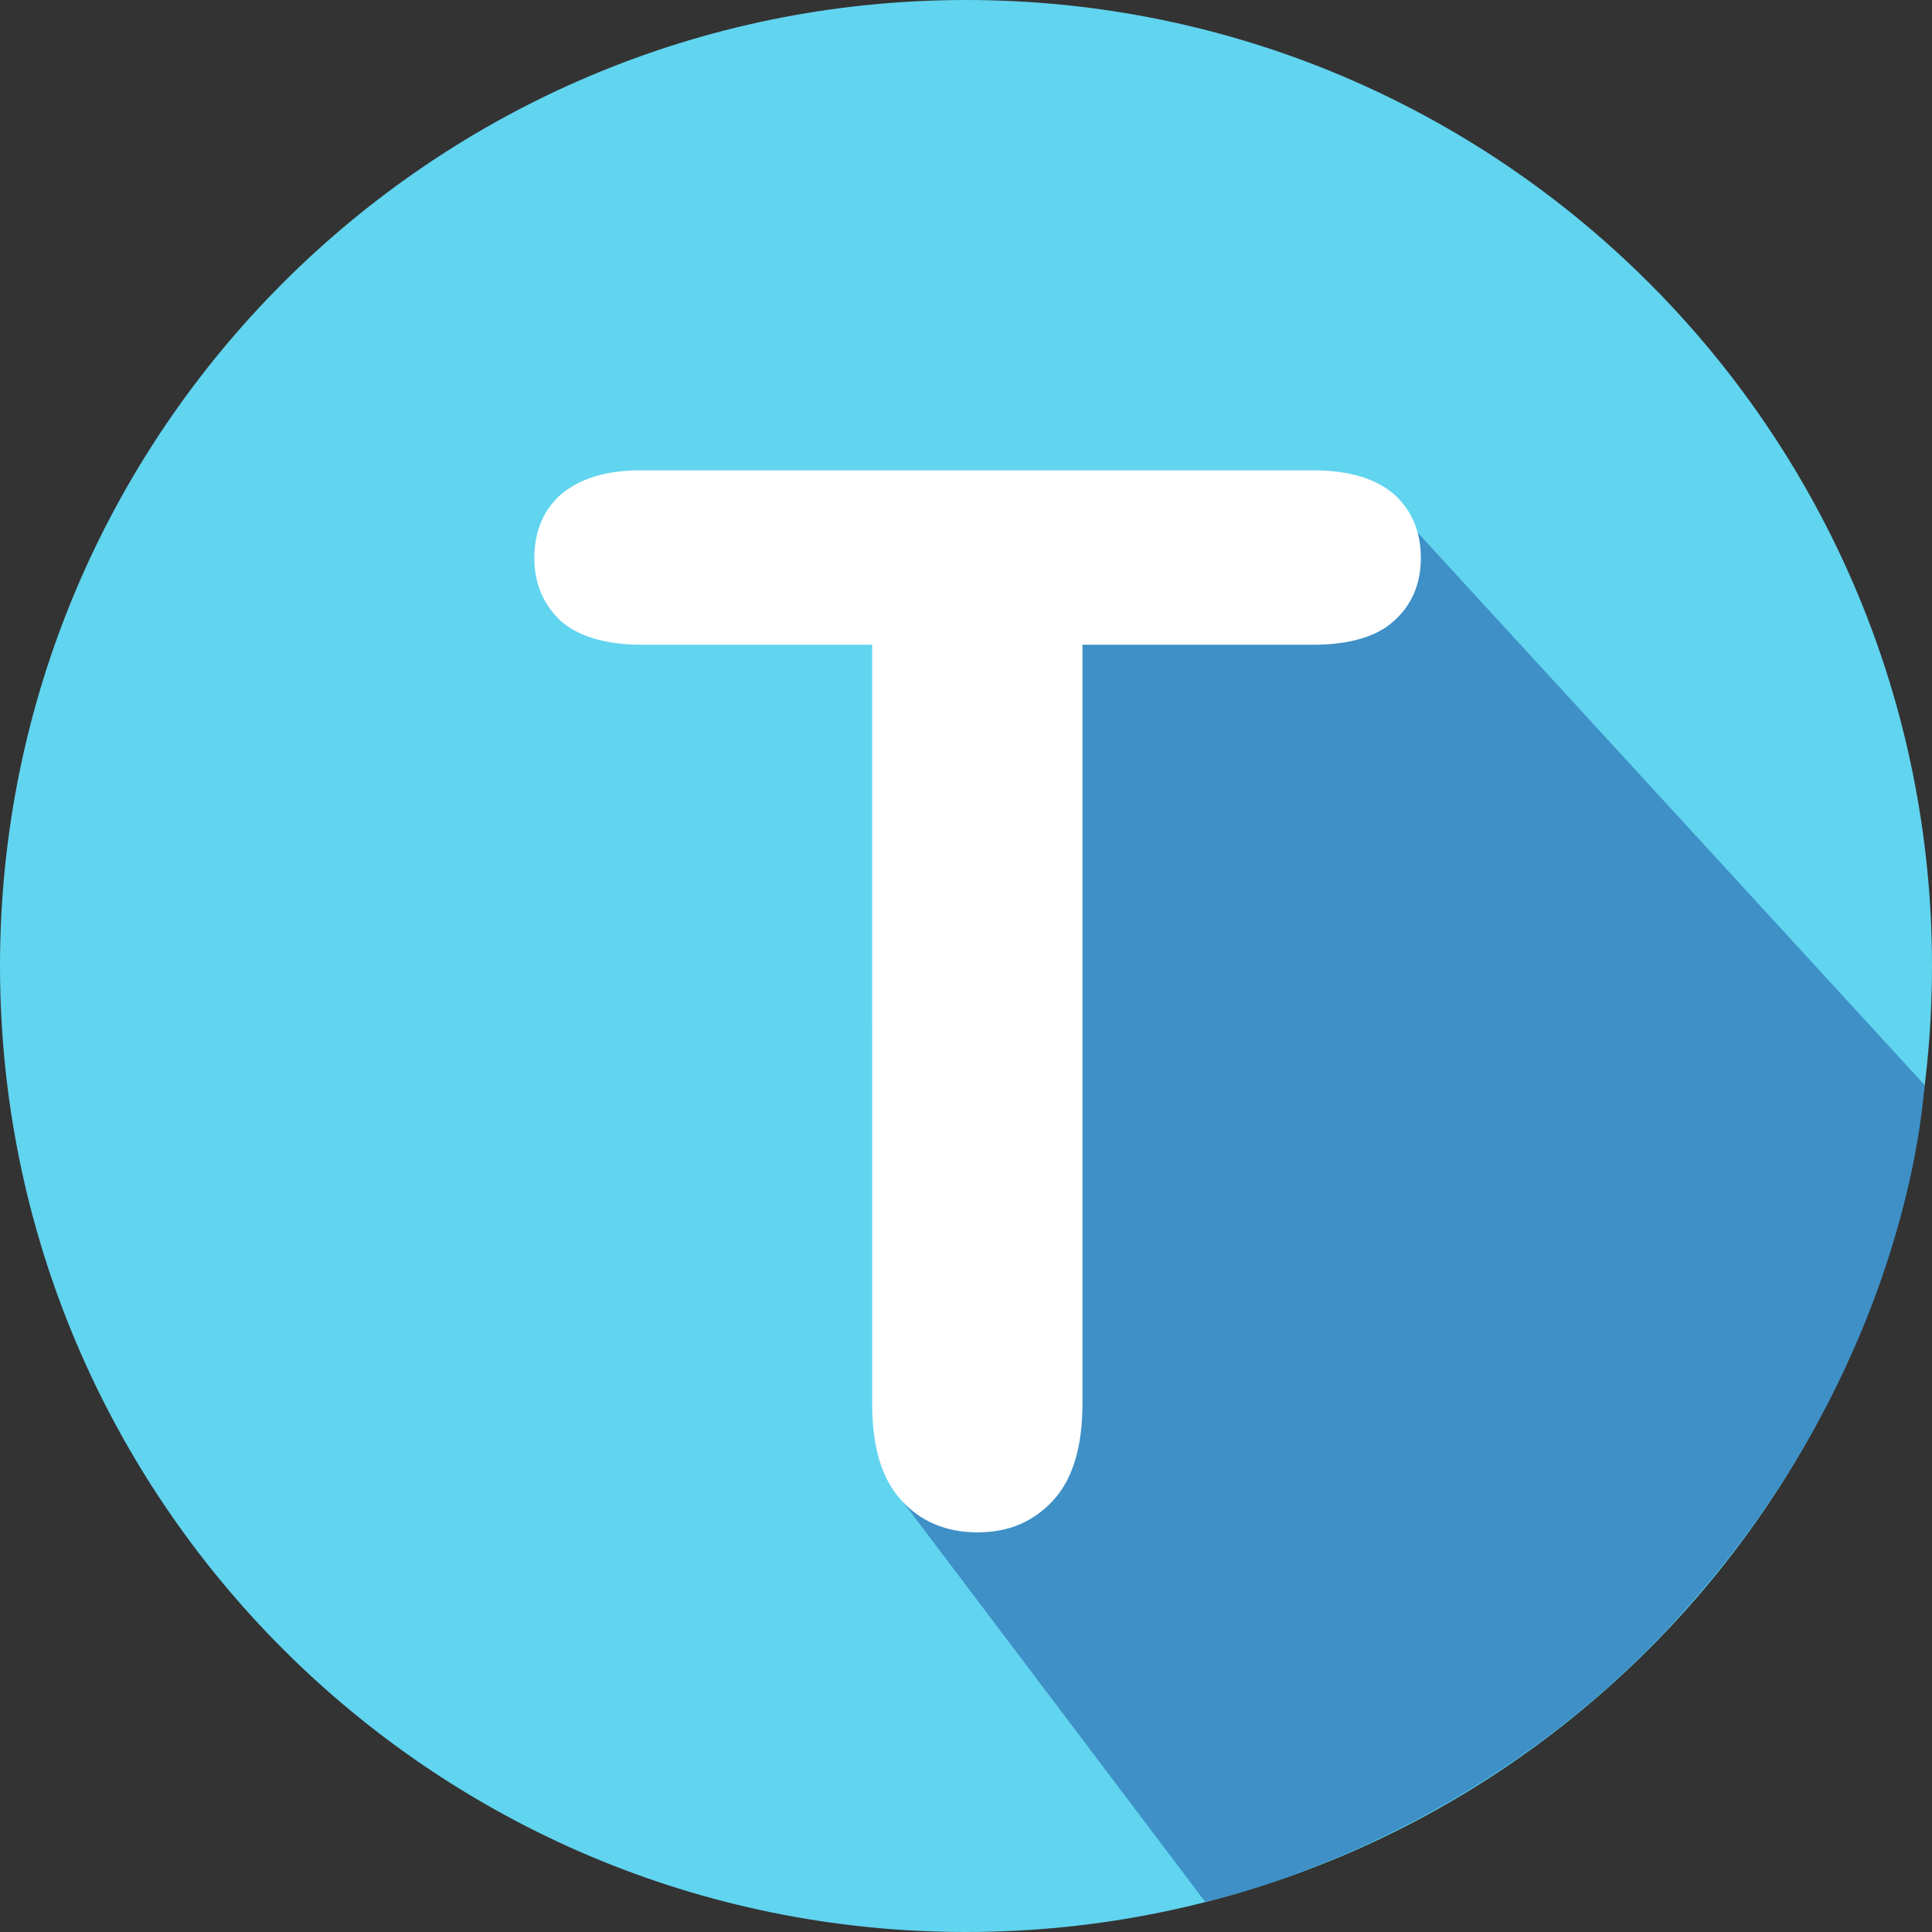 <?xml version="1.0" encoding="utf-8"?>
<!-- Generator: Adobe Illustrator 24.3.0, SVG Export Plug-In . SVG Version: 6.00 Build 0)  -->
<svg version="1.1" id="レイヤー_1" xmlns="http://www.w3.org/2000/svg" xmlns:xlink="http://www.w3.org/1999/xlink" x="0px"
	 y="0px" viewBox="0 0 350 350" style="enable-background:new 0 0 350 350;" xml:space="preserve">
<rect x="0" y="0" width="350" height="350" fill="#333333" stroke="none"/>
<style type="text/css">
	.st0{fill:#61D4EF;}
	.st1{fill:none;stroke:#FFFFFF;stroke-width:15;stroke-linecap:round;stroke-miterlimit:10;}
	.st2{fill:#3E90C7;}
	.st3{fill:#FFFFFF;}
</style>
<g id="_x34_PersonConnect">
	<path class="st0" d="M350,175c0,96.6-78.4,175-175,175C78.3,350,0,271.6,0,175S78.3,0,175,0C271.6,0,350,78.3,350,175z"/>
</g>
<path class="st1" d="M214,147.2"/>
<path class="st1" d="M167.2,108"/>
<path class="st1" d="M214,180.5"/>
<path class="st1" d="M167.2,219.7"/>
<path class="st2" d="M255,94.5l93.6,102c0,0-1.9,48.4-42.6,94.3c-38,43.6-87.7,53.7-87.7,53.7l-55-72.8l-2.9-37.8l28.8-68.2
	L157.8,108l-1.3-7.6l70.5-0.9"/>
<g>
	<path class="st3" d="M237.9,116.8h-41.8v137.4c0,8-1.8,13.8-5.3,17.6c-3.6,3.9-8.1,5.8-13.7,5.8s-10.3-1.9-13.8-5.8
		c-3.6-3.9-5.3-9.7-5.3-17.6V116.8h-41.8c-6.5,0-11.4-1.5-14.6-4.3c-3.1-2.9-4.8-6.7-4.8-11.4c0-4.9,1.7-8.8,4.9-11.6
		c3.4-2.8,8.1-4.3,14.3-4.3h121.8c6.6,0,11.5,1.5,14.8,4.4c3.2,2.9,4.8,6.8,4.8,11.5s-1.7,8.6-4.9,11.4
		C249.5,115.3,244.5,116.8,237.9,116.8z"/>
</g>
</svg>
